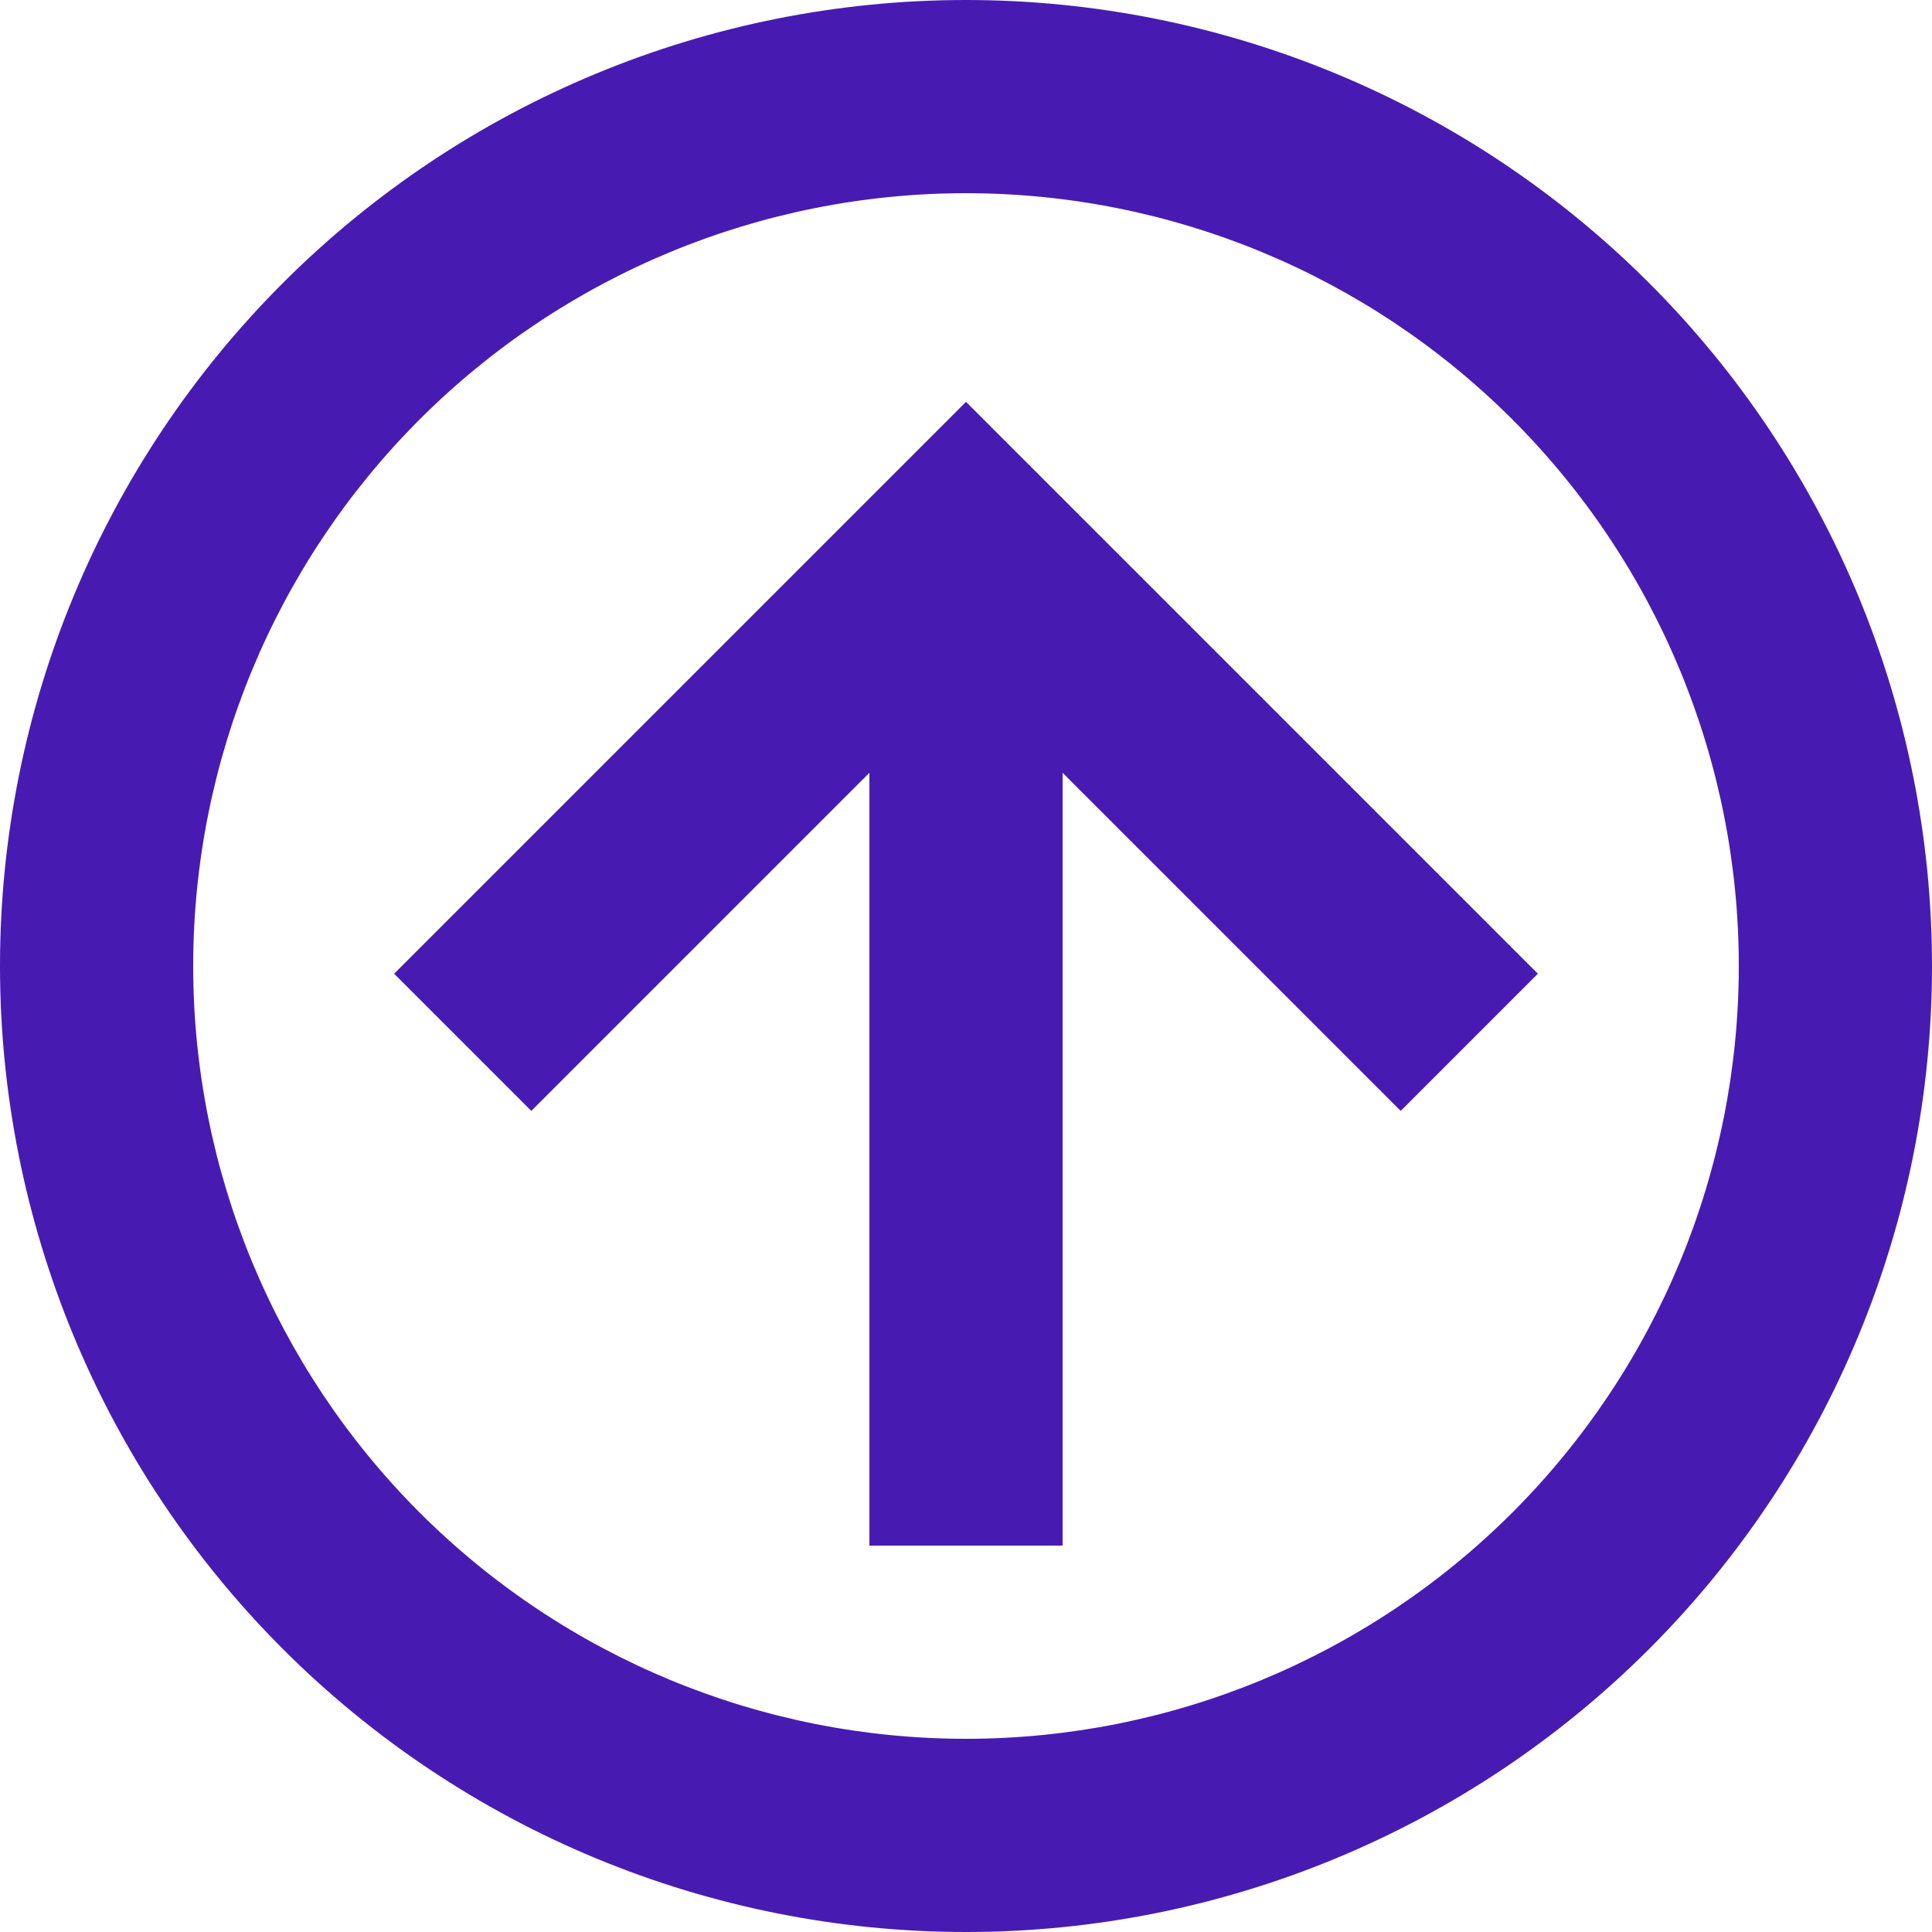 <svg width="91" height="91" viewBox="0 0 91 91" fill="none" xmlns="http://www.w3.org/2000/svg">
<path d="M50.05 72.8H40.95V36.4L25.025 52.325L18.564 45.864L45.5 18.928L72.436 45.864L65.975 52.325L50.05 36.4V72.8ZM45.5 0C51.475 0 57.392 1.177 62.912 3.463C68.432 5.75 73.448 9.102 77.673 13.327C81.898 17.552 85.25 22.568 87.537 28.088C89.823 33.608 91 39.525 91 45.5C91 57.567 86.206 69.141 77.673 77.673C69.141 86.206 57.567 91 45.5 91C39.525 91 33.608 89.823 28.088 87.537C22.568 85.25 17.552 81.898 13.327 77.673C4.794 69.141 0 57.567 0 45.5C0 33.433 4.794 21.86 13.327 13.327C21.86 4.794 33.433 0 45.5 0ZM45.5 9.1C35.846 9.1 26.588 12.935 19.761 19.761C12.935 26.588 9.1 35.846 9.1 45.5C9.1 55.154 12.935 64.412 19.761 71.239C26.588 78.065 35.846 81.9 45.5 81.9C55.154 81.9 64.412 78.065 71.239 71.239C78.065 64.412 81.9 55.154 81.9 45.5C81.9 35.846 78.065 26.588 71.239 19.761C64.412 12.935 55.154 9.1 45.5 9.1Z" fill="#471BB2"/>
</svg>
